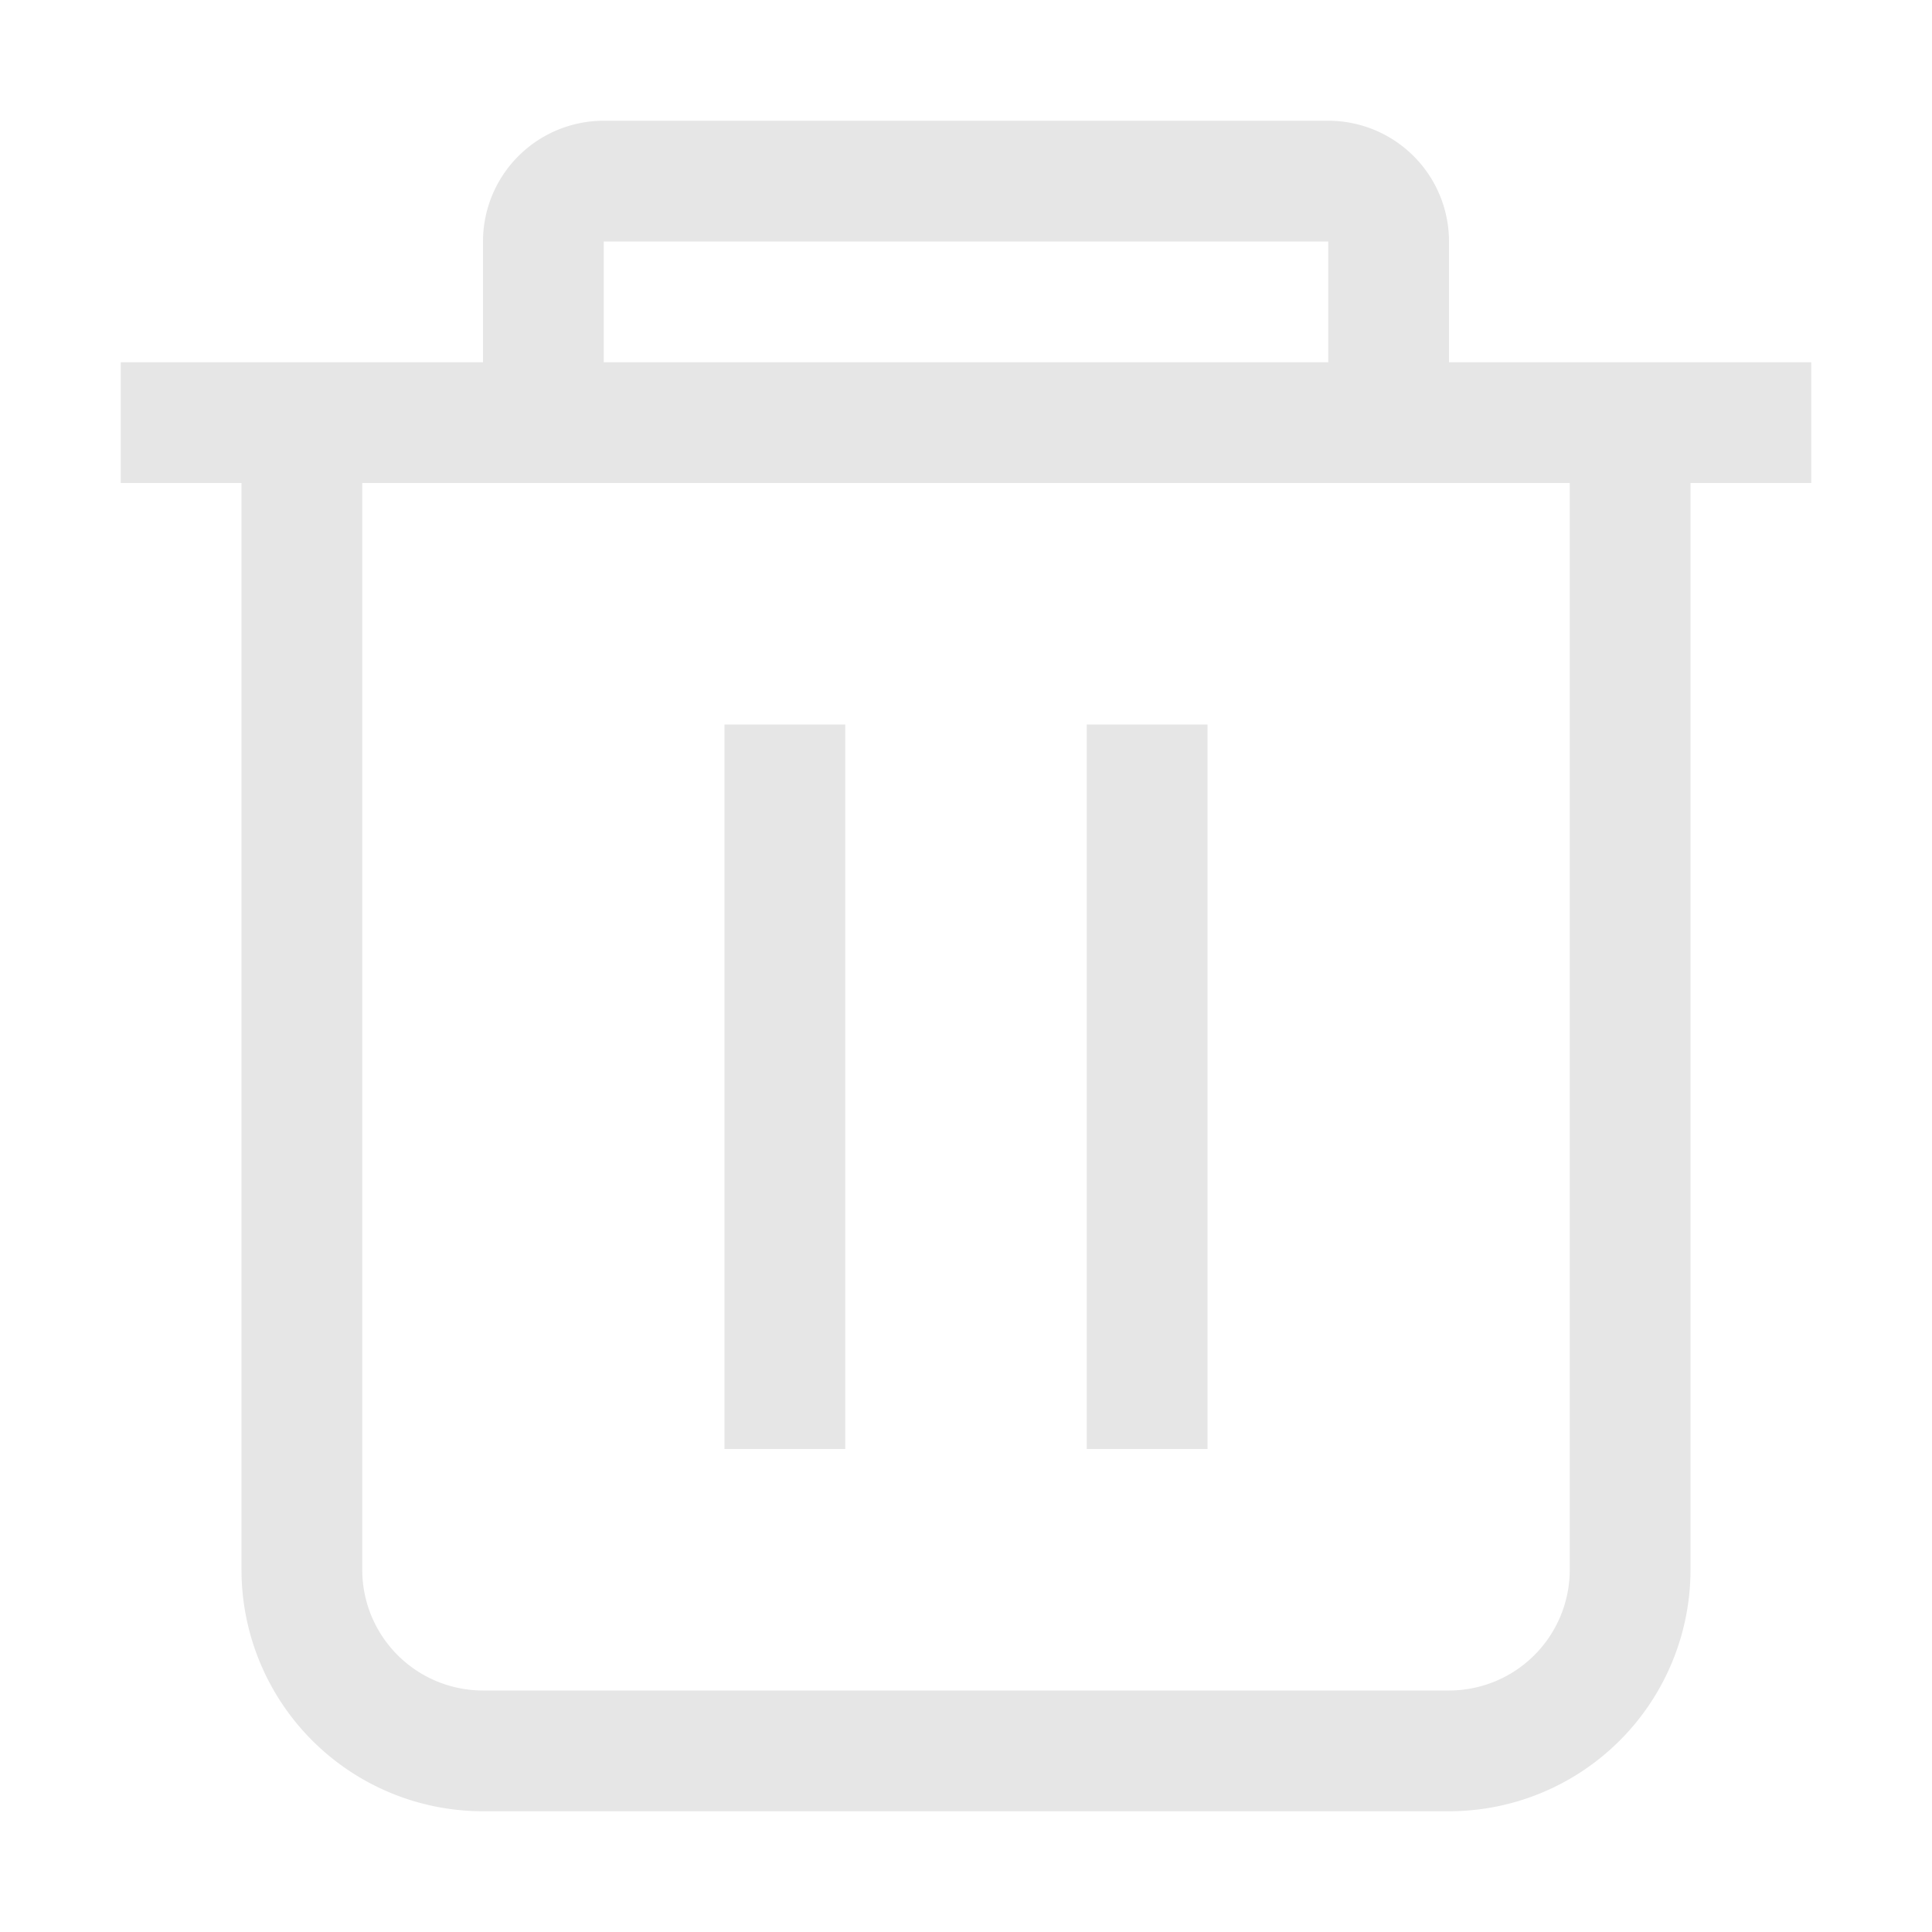 <svg t="1640244358524" class="icon" viewBox="0 0 1024 1024" version="1.1" xmlns="http://www.w3.org/2000/svg" p-id="3935" width="200" height="200"><path d="M896 256v576a128 128 0 0 1-128 128H256a128 128 0 0 1-128-128V256H64V192h192V128a64 64 0 0 1 64-64h384a64 64 0 0 1 64 64v64h192v64h-64z m-192-128H320v64h384V128z m128 128H192v576a64 64 0 0 0 64 64h512a64 64 0 0 0 64-64V256zM576 384h64v384H576V384zM384 384h64v384H384V384z" p-id="3936" fill="#e6e6e6"></path></svg>